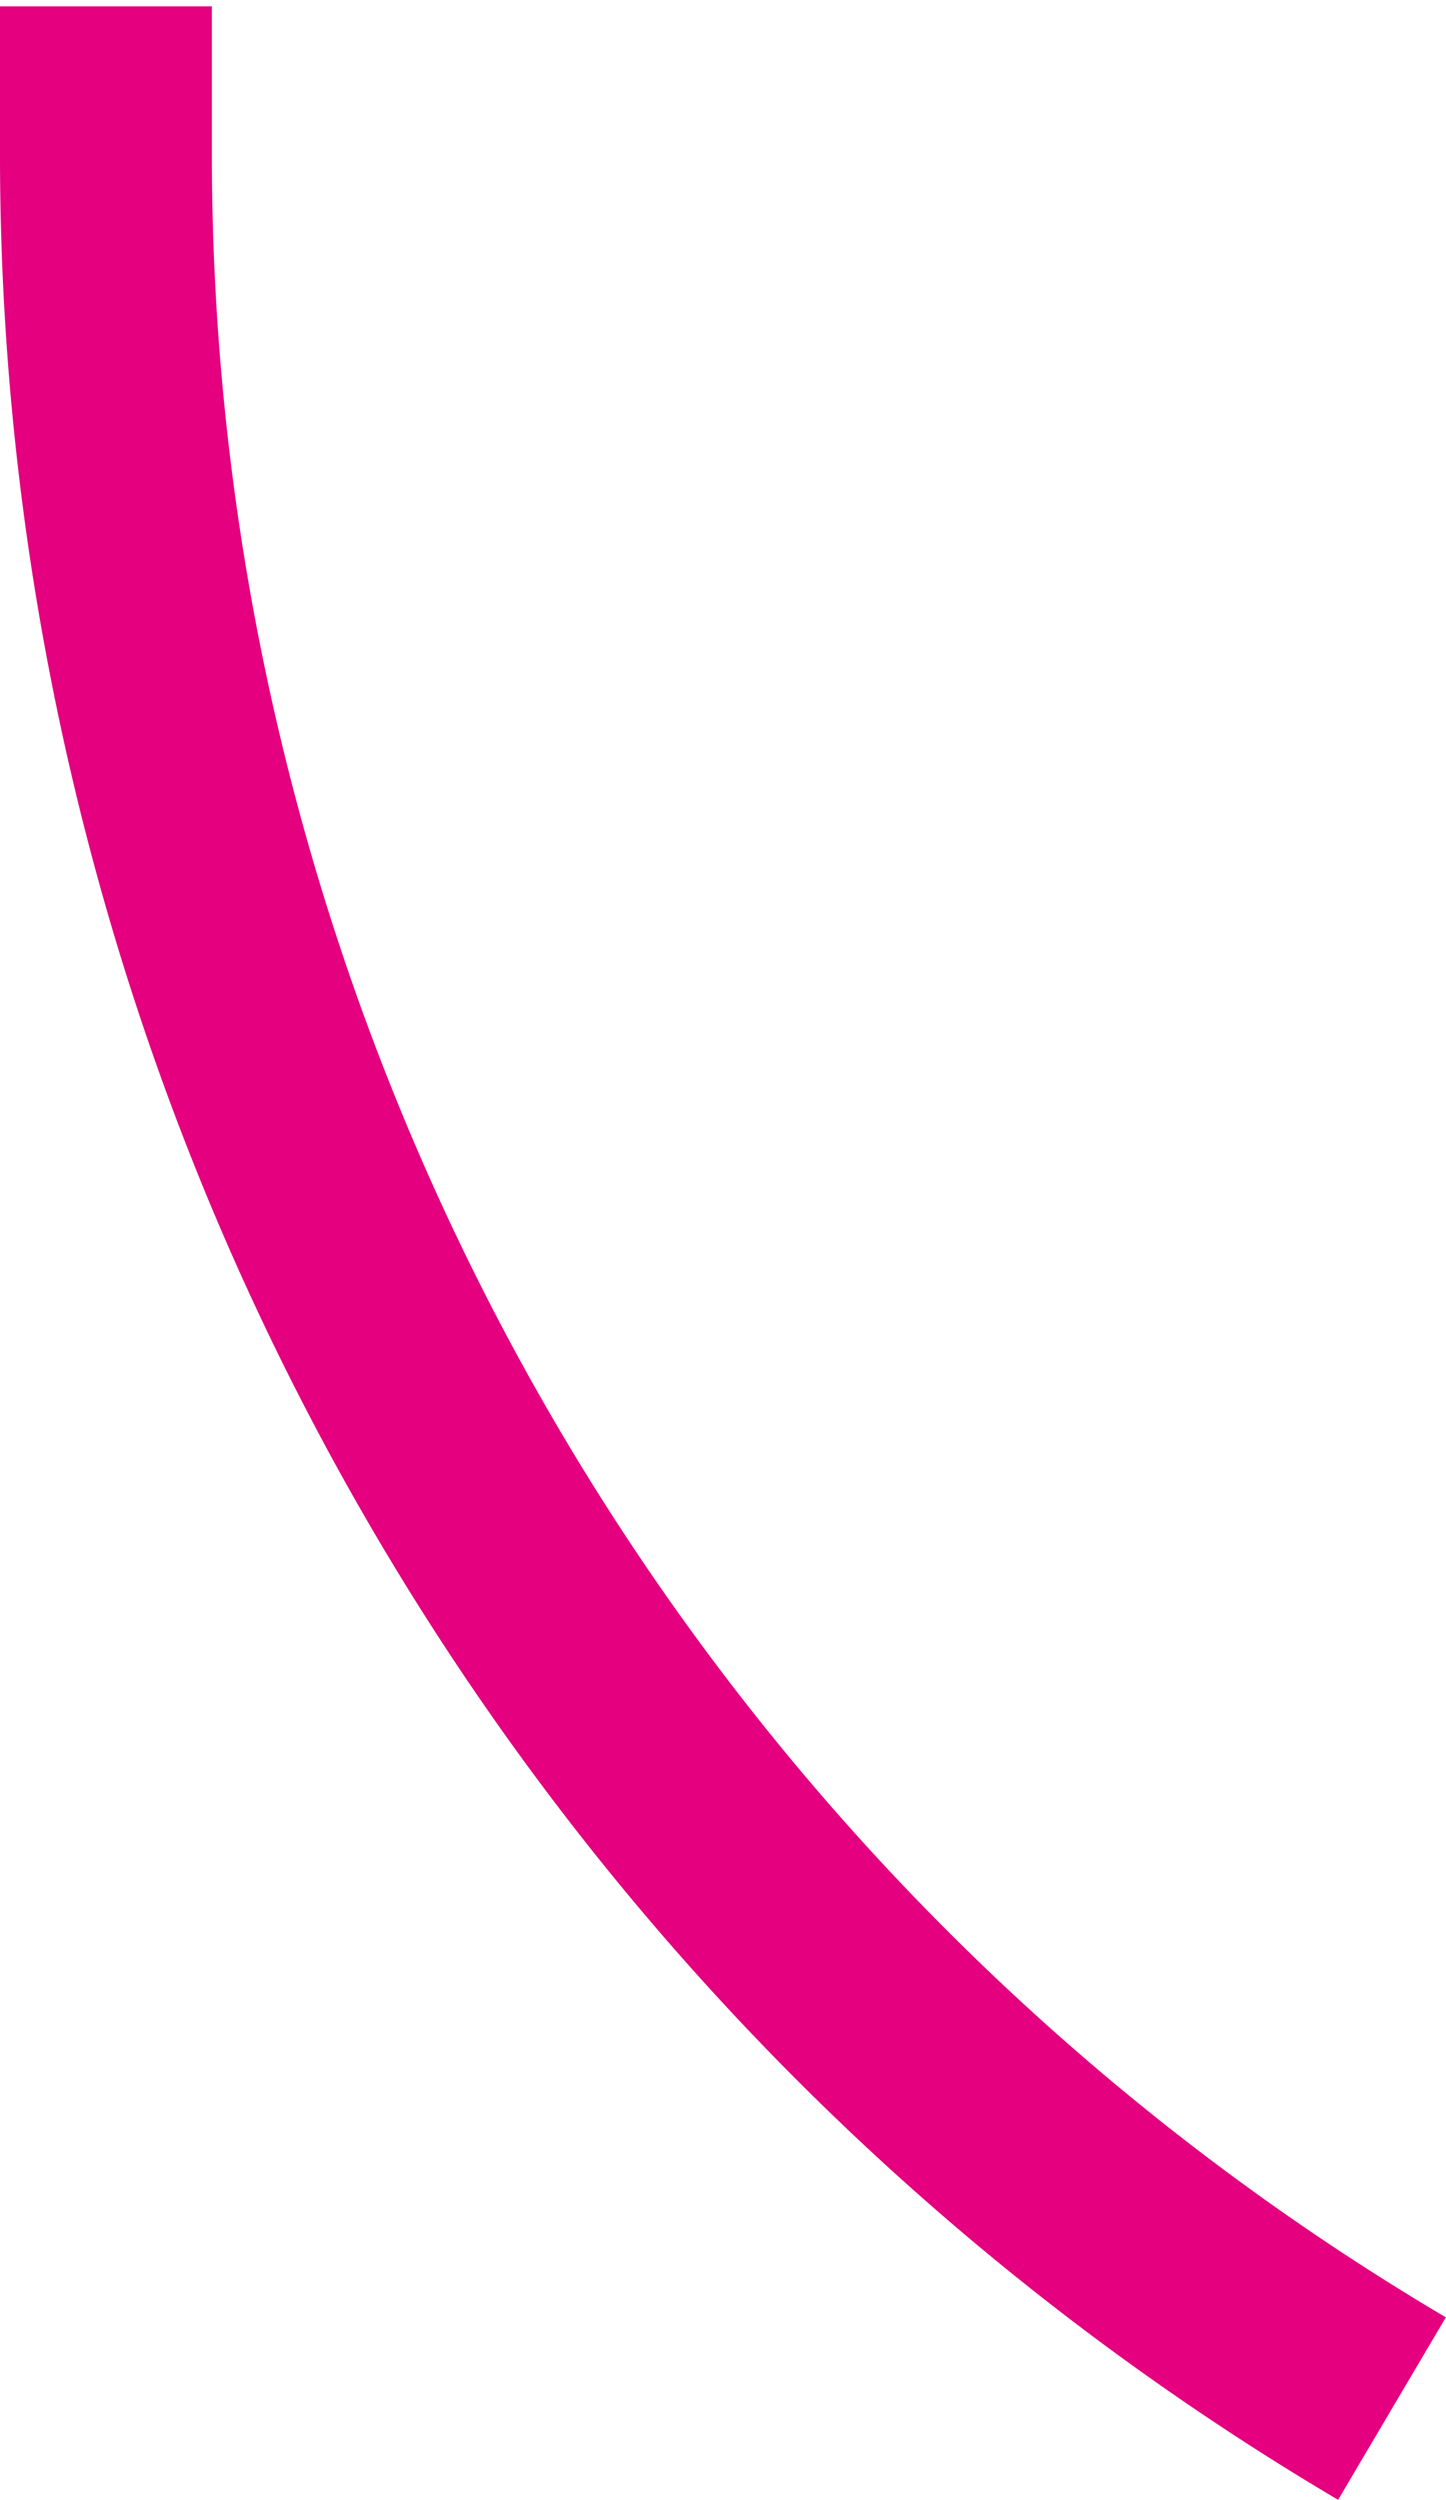<svg xmlns="http://www.w3.org/2000/svg" width="13.65" height="23.59" viewBox="0 0 13.65 23.59">
  <title>15</title>
  <g id="레이어_2" data-name="레이어 2">
    <g id="Layer_1" data-name="Layer 1">
      <path d="M13.14,22.73A24.7,24.7,0,0,1,1,1.45C1,1,1,.52,1,.06" fill="none" stroke="#e4007f" stroke-miterlimit="10" stroke-width="2"/>
    </g>
  </g>
</svg>
